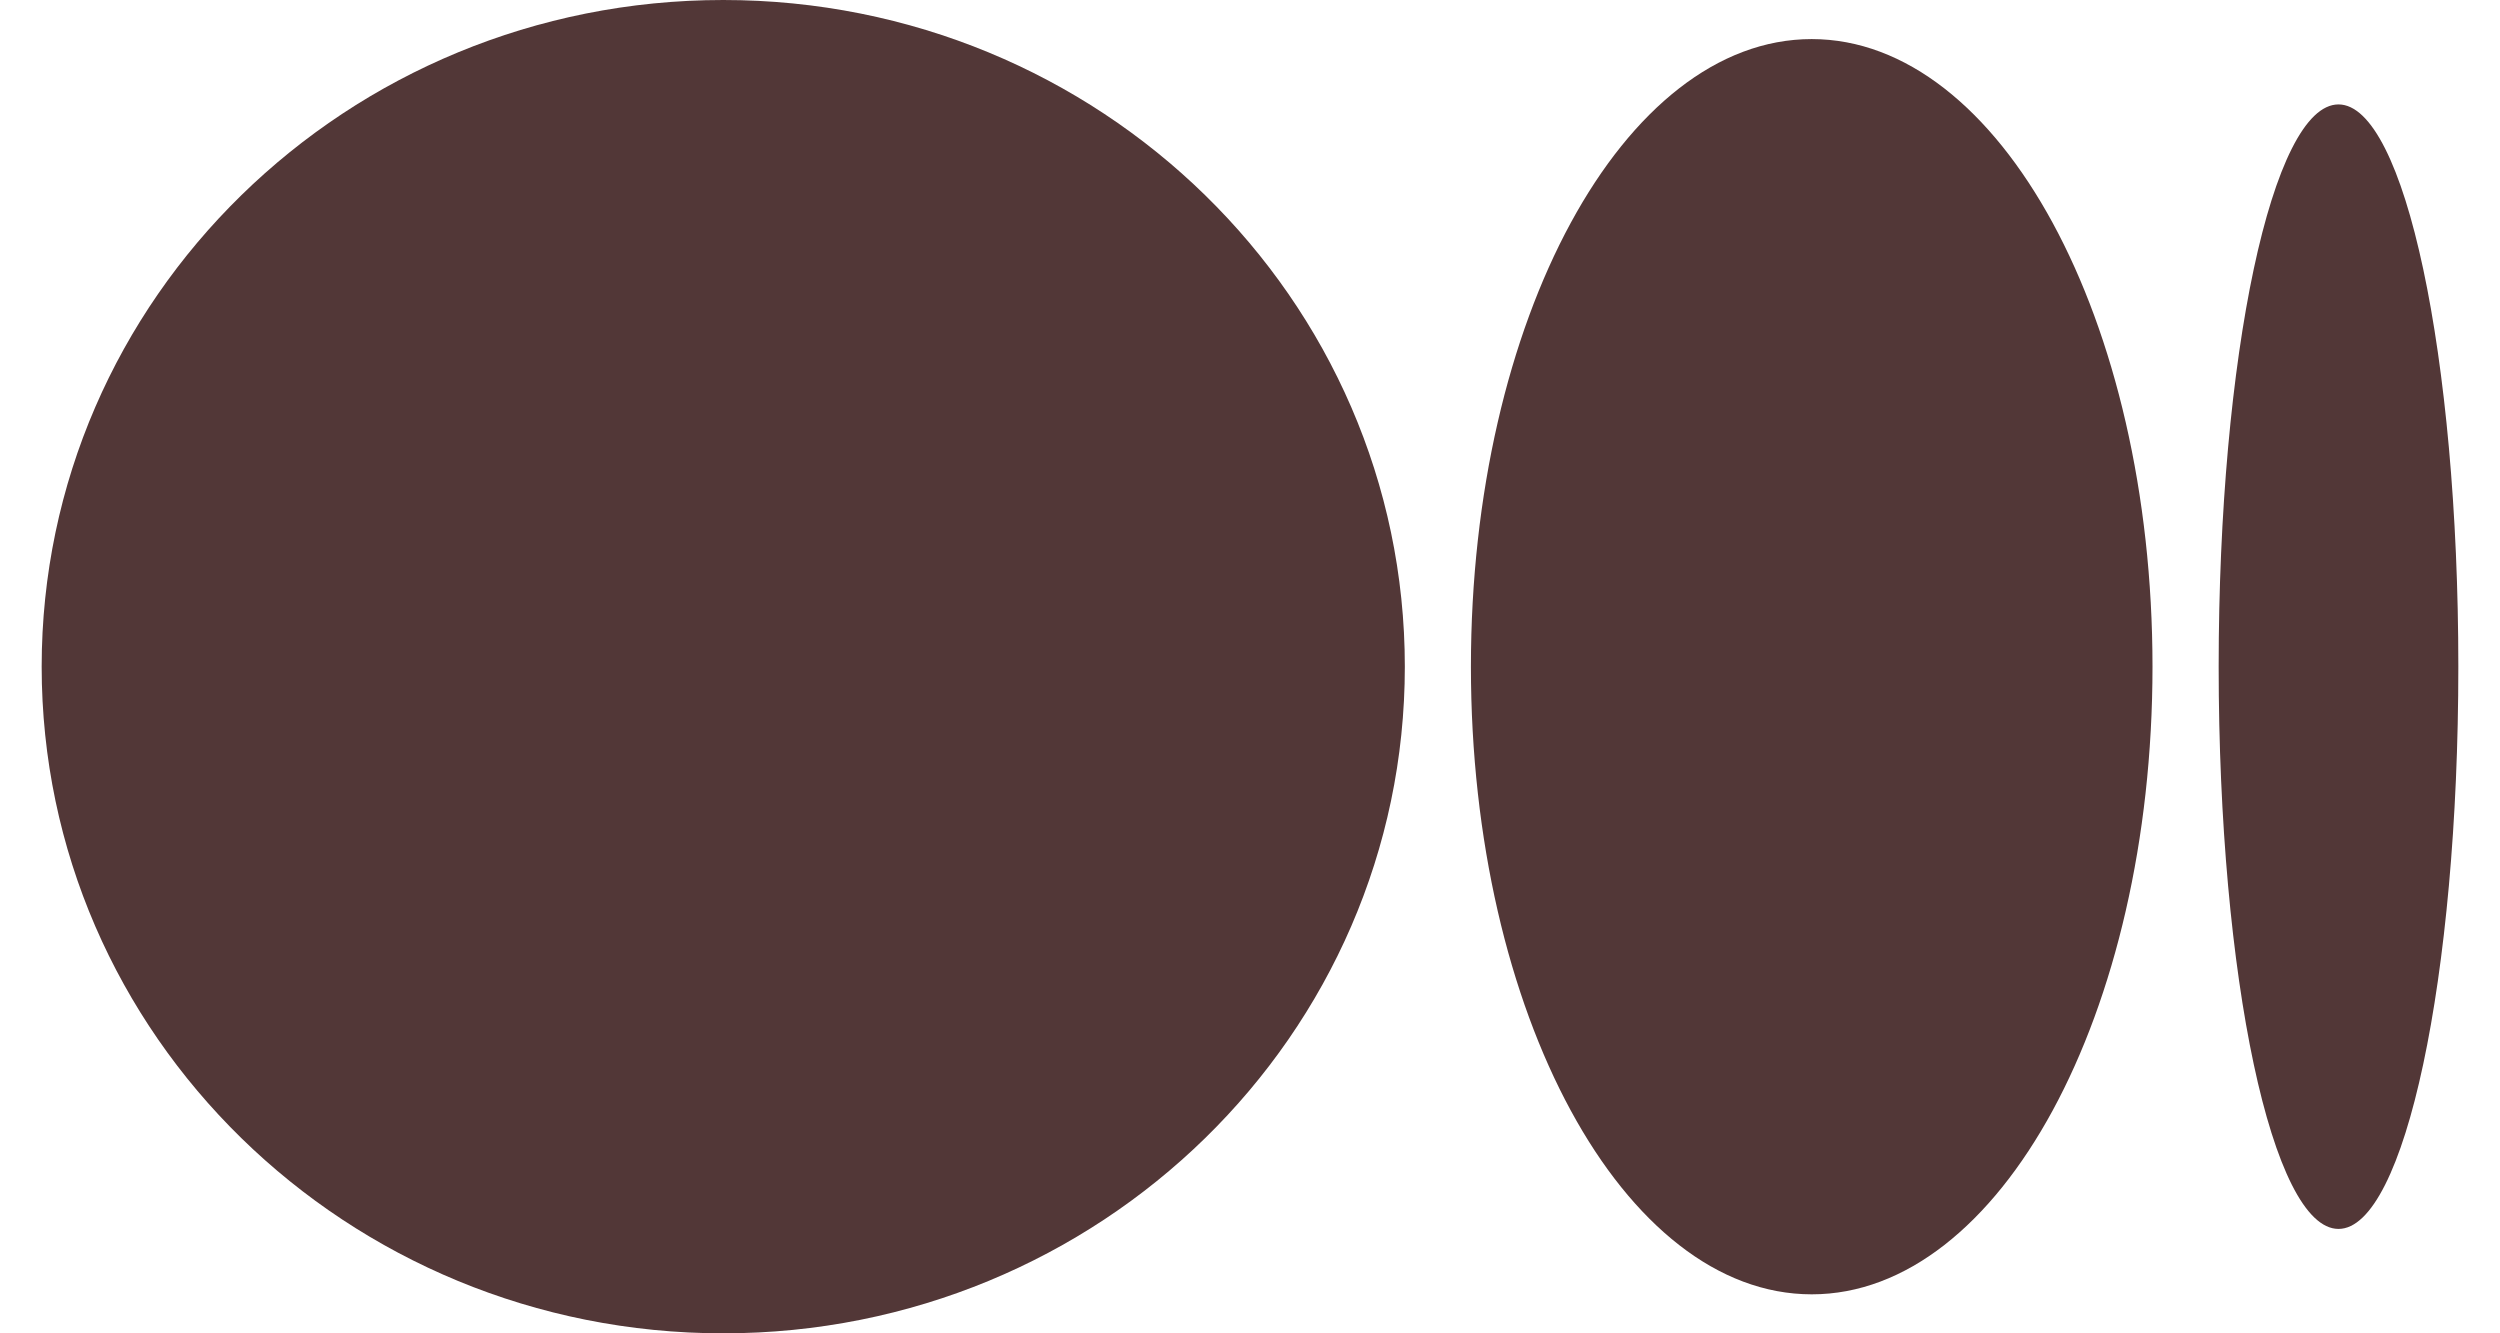 <svg width="30" height="16" viewBox="0 0 30 16" fill="none" xmlns="http://www.w3.org/2000/svg">
<path d="M16.858 8C16.858 12.418 13.196 16 8.679 16C4.162 16 0.5 12.418 0.5 8C0.5 3.582 4.162 0 8.679 0C13.196 0 16.858 3.582 16.858 8Z" fill="#523737"/>
<path d="M25.83 8C25.83 12.159 23.999 15.532 21.741 15.532C19.482 15.532 17.651 12.159 17.651 8C17.651 3.841 19.482 0.469 21.74 0.469C23.999 0.469 25.83 3.84 25.83 8" fill="#523737"/>
<path d="M29.5 8C29.5 11.725 28.856 14.747 28.062 14.747C27.267 14.747 26.624 11.726 26.624 8C26.624 4.274 27.267 1.253 28.062 1.253C28.856 1.253 29.5 4.274 29.5 8Z" fill="#523737"/>
</svg>
